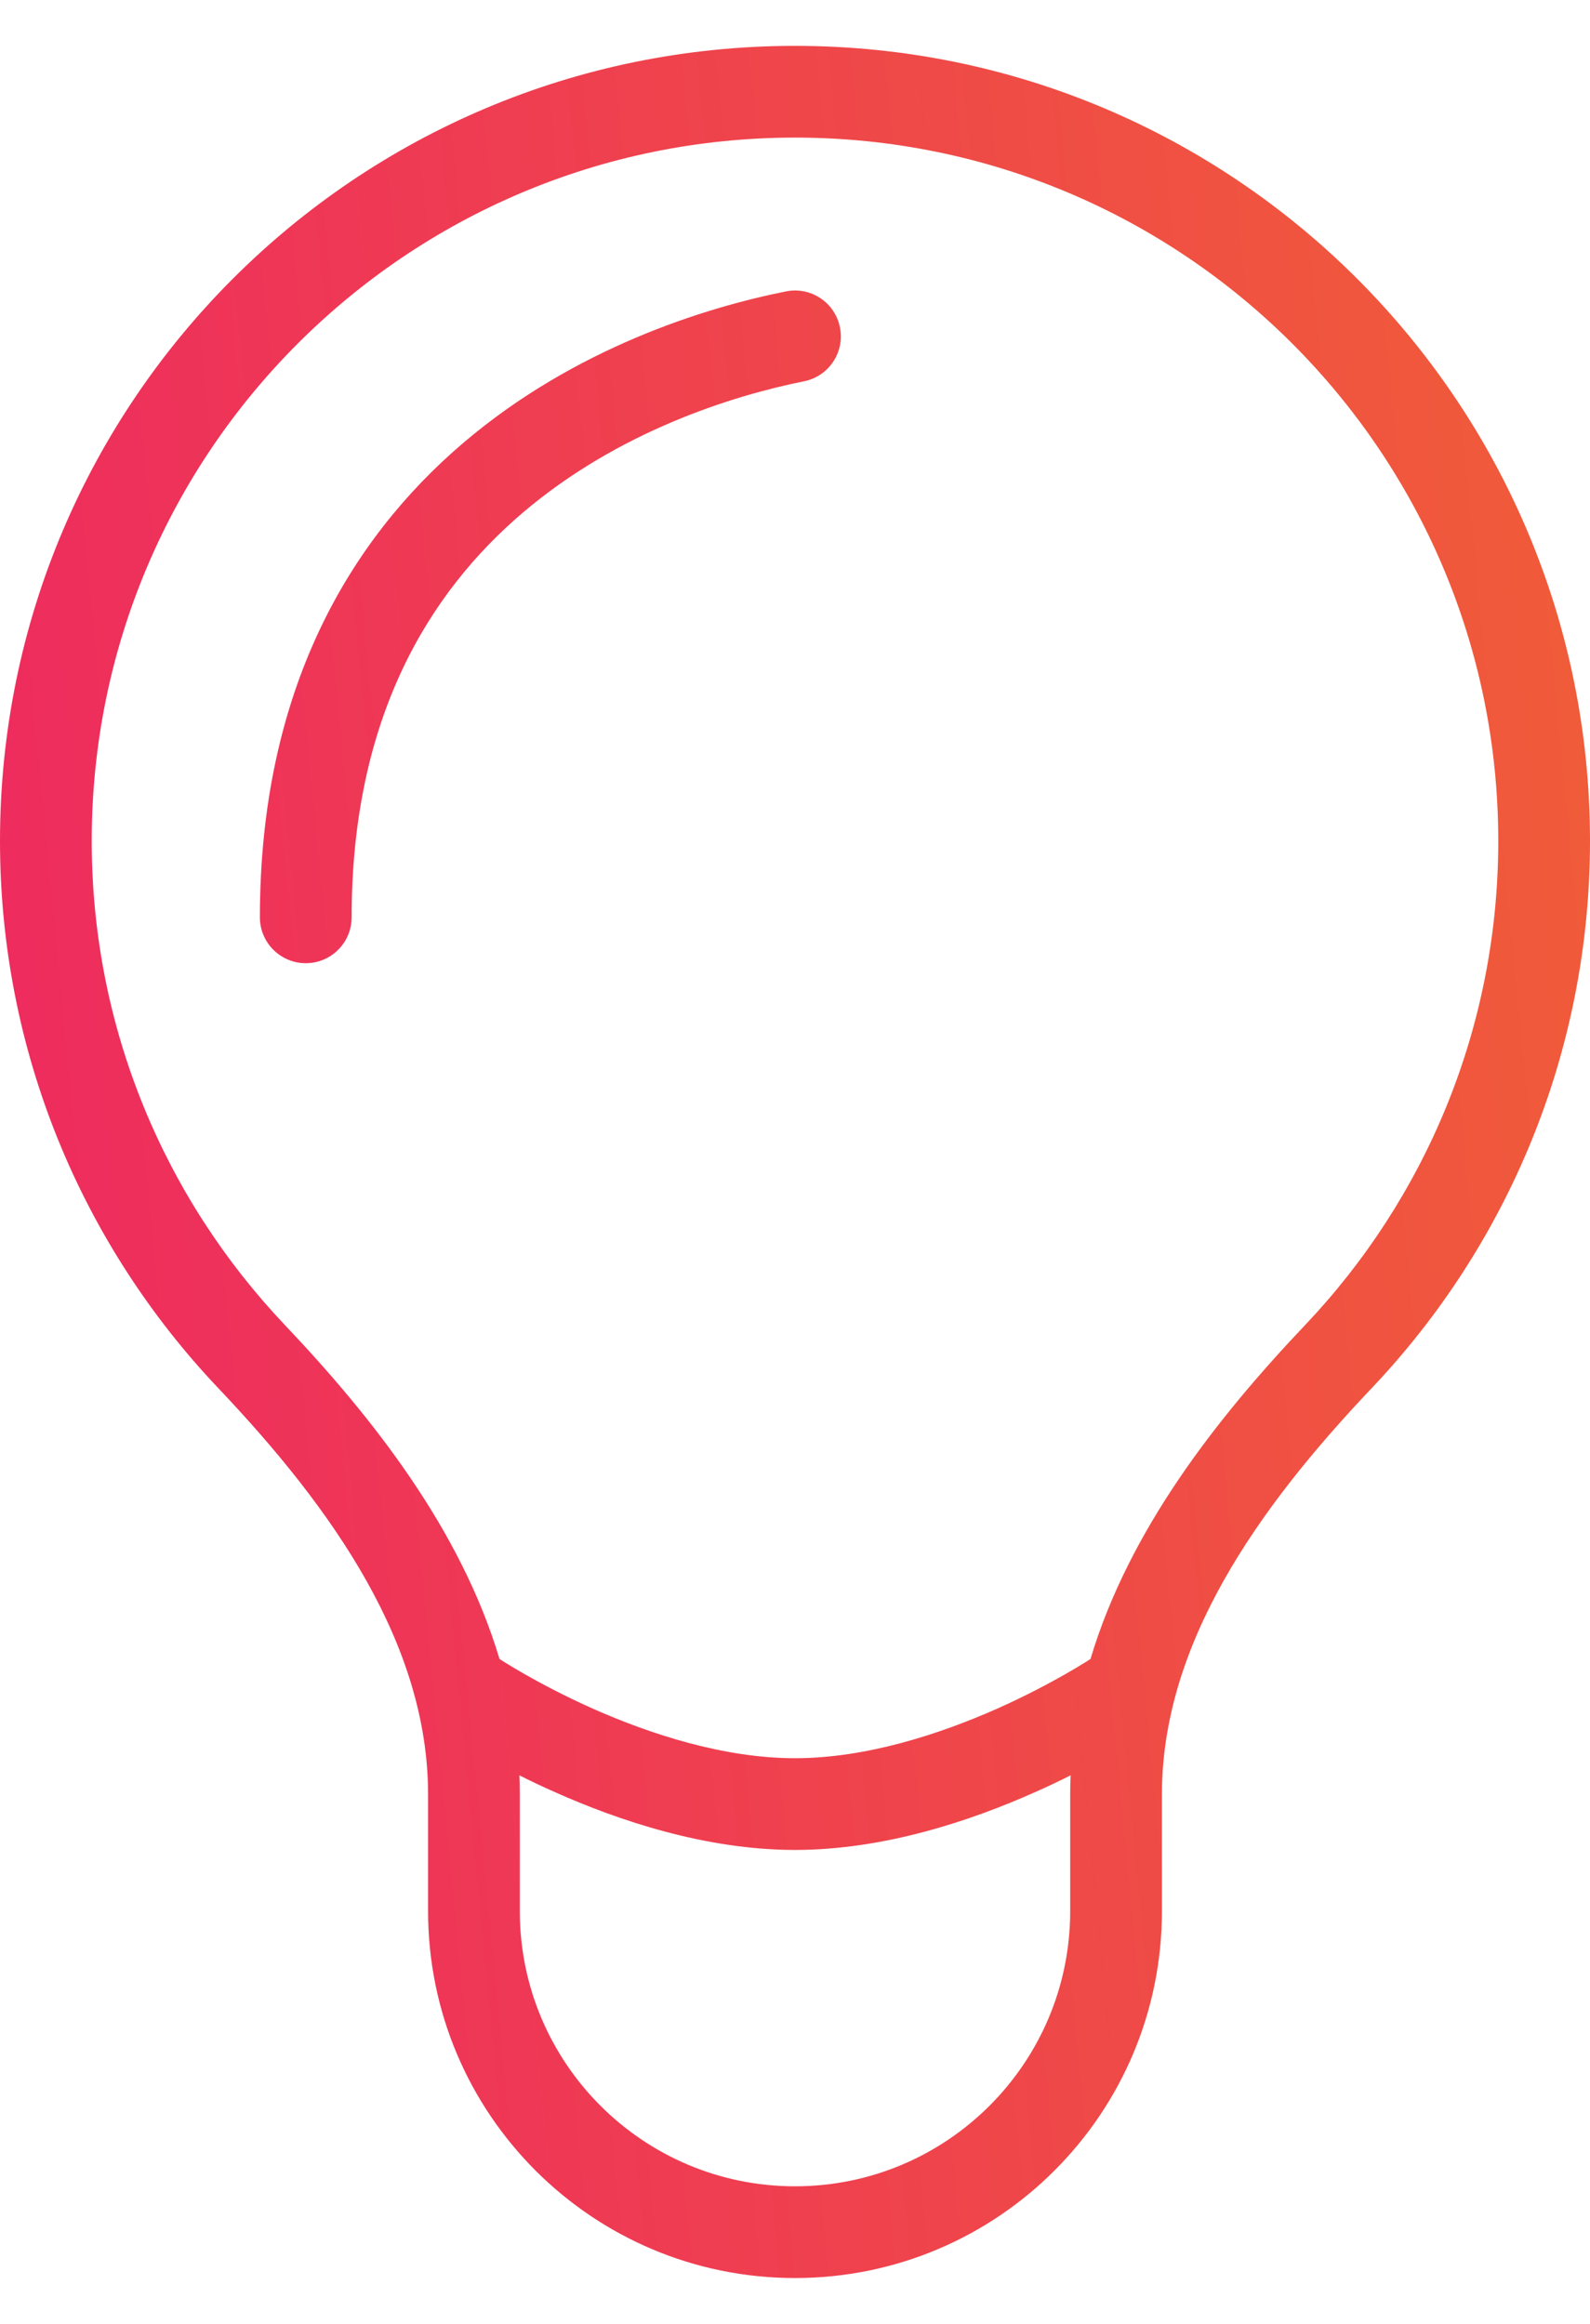 <svg width="26" height="38" viewBox="0 0 26 38" fill="none" xmlns="http://www.w3.org/2000/svg">
<path fill-rule="evenodd" clip-rule="evenodd" d="M13 2.25C6.649 2.25 1.5 7.399 1.5 13.75C1.5 16.816 2.699 19.6 4.655 21.663C6.093 23.179 7.535 25.011 8.168 27.127L8.169 27.128L8.187 27.139C8.203 27.15 8.229 27.167 8.264 27.188C8.334 27.232 8.439 27.295 8.573 27.372C8.843 27.526 9.231 27.733 9.695 27.94C10.638 28.358 11.839 28.75 13 28.75C14.162 28.75 15.362 28.358 16.305 27.94C16.769 27.733 17.157 27.526 17.427 27.372C17.561 27.295 17.666 27.232 17.736 27.188C17.771 27.167 17.797 27.15 17.813 27.139L17.831 27.128L17.832 27.127C18.465 25.011 19.907 23.179 21.345 21.663C23.301 19.6 24.5 16.816 24.5 13.75C24.5 7.399 19.351 2.25 13 2.25ZM9.086 29.31C8.873 29.216 8.674 29.121 8.493 29.03C8.498 29.134 8.5 29.239 8.5 29.344V31.25C8.5 33.735 10.515 35.75 13 35.75C15.485 35.75 17.5 33.735 17.5 31.25V29.344C17.5 29.239 17.502 29.134 17.507 29.03C17.326 29.121 17.127 29.216 16.914 29.31C15.888 29.767 14.464 30.25 13 30.25C11.537 30.25 10.113 29.767 9.086 29.31ZM0 13.75C0 6.57 5.82 0.75 13 0.75C20.18 0.75 26 6.57 26 13.75C26 17.215 24.643 20.365 22.434 22.695C20.55 24.68 19 26.892 19 29.344V31.25C19 34.564 16.314 37.25 13 37.25C9.686 37.25 7 34.564 7 31.25V29.344C7 26.892 5.45 24.68 3.566 22.695C1.357 20.365 0 17.215 0 13.75ZM13.147 6.235C13.553 6.154 13.817 5.759 13.735 5.353C13.654 4.947 13.259 4.683 12.853 4.765C11.534 5.028 9.397 5.69 7.576 7.242C5.727 8.817 4.25 11.273 4.25 15C4.25 15.414 4.586 15.75 5 15.75C5.414 15.75 5.75 15.414 5.75 15C5.75 11.727 7.023 9.683 8.549 8.383C10.103 7.06 11.966 6.472 13.147 6.235Z" fill="url(#paint0_linear_13_35)"/>
<defs>
<linearGradient id="paint0_linear_13_35" x1="-1.22383e-06" y1="43.181" x2="28.542" y2="40.417" gradientUnits="userSpaceOnUse">
<stop stop-color="#EE2762"/>
<stop offset="1" stop-color="#F05B3A"/>
</linearGradient>
</defs>
</svg>

